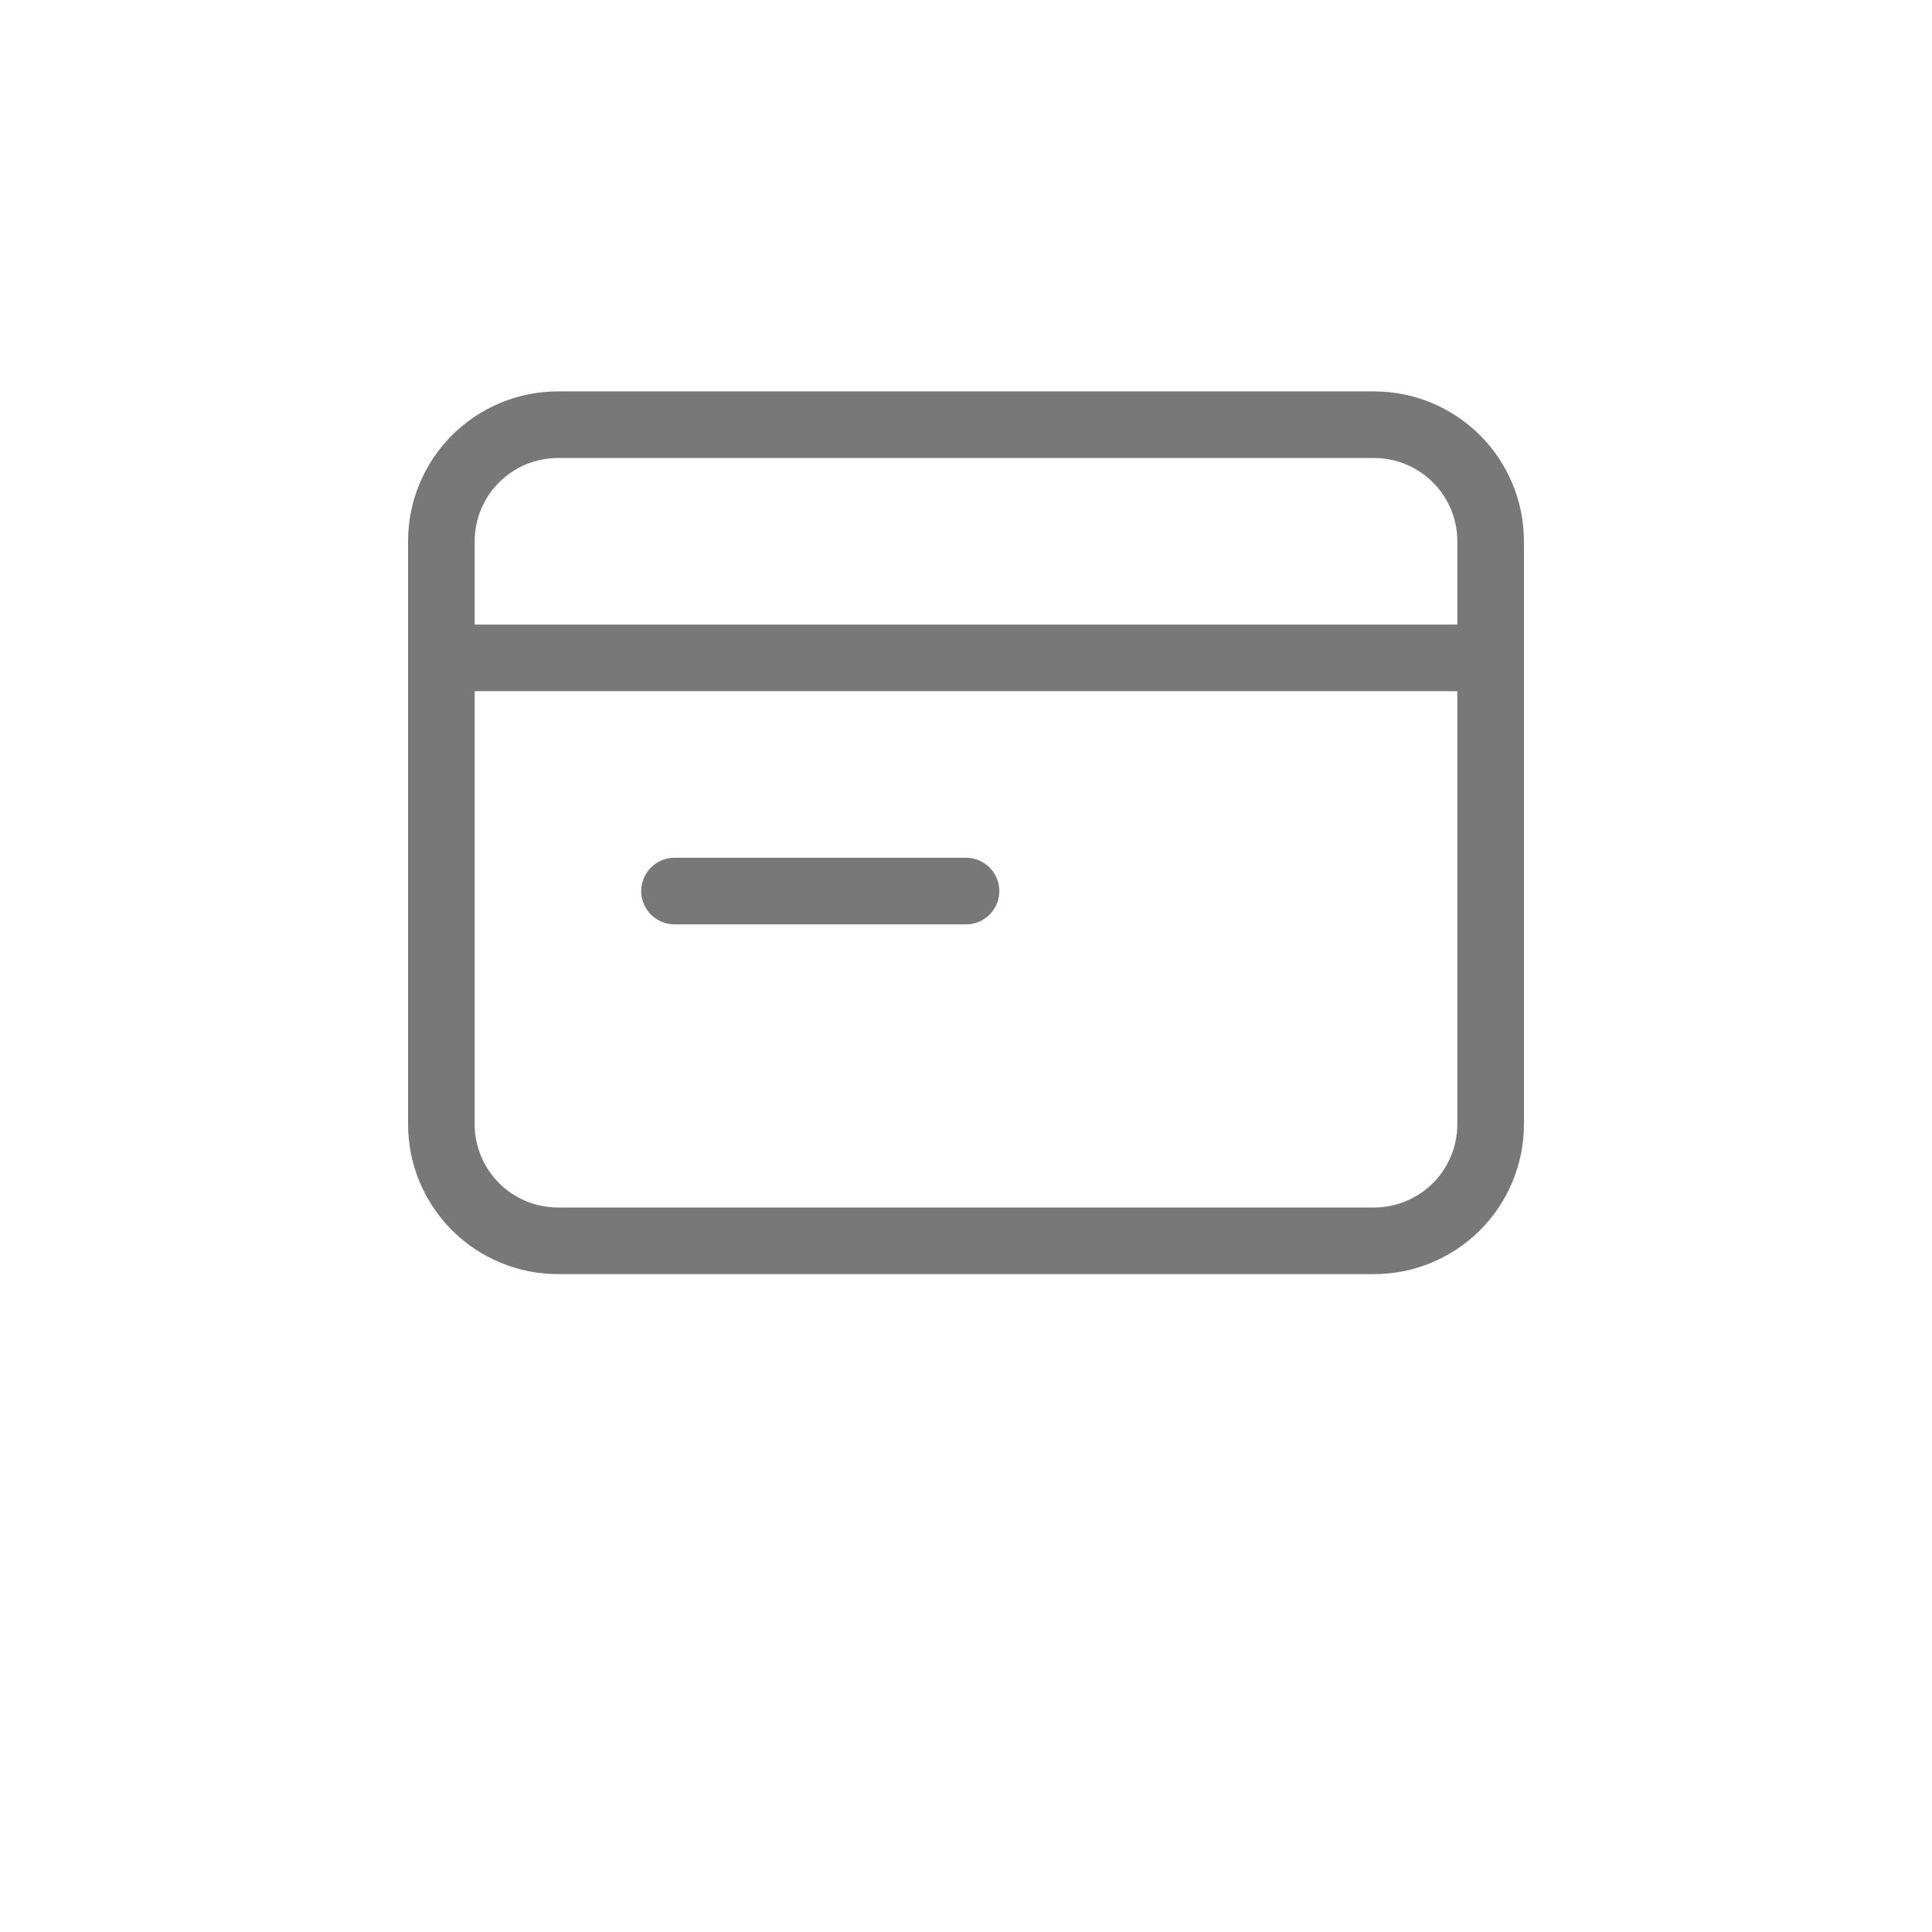 <svg width="58" height="58" viewBox="0 0 58 58" fill="none" xmlns="http://www.w3.org/2000/svg">
<g filter="url(#filter0_d_167_186)">
<circle cx="29" cy="25" r="25" fill="white" fill-opacity="0.7" shape-rendering="crispEdges"/>
</g>
<path d="M13.25 19.75V33.75C13.25 34.678 13.619 35.569 14.275 36.225C14.931 36.881 15.822 37.25 16.75 37.25H41.25C42.178 37.25 43.069 36.881 43.725 36.225C44.381 35.569 44.75 34.678 44.75 33.75V19.75M13.25 19.75V16.25C13.25 15.322 13.619 14.431 14.275 13.775C14.931 13.119 15.822 12.75 16.75 12.75H41.25C42.178 12.75 43.069 13.119 43.725 13.775C44.381 14.431 44.75 15.322 44.75 16.25V19.75M13.25 19.75H44.75M20.25 26.75H29" stroke="#787878" stroke-width="2" stroke-linecap="round" stroke-linejoin="round"/>
<defs>
<filter id="filter0_d_167_186" x="0" y="0" width="58" height="58" filterUnits="userSpaceOnUse" color-interpolation-filters="sRGB">
<feFlood flood-opacity="0" result="BackgroundImageFix"/>
<feColorMatrix in="SourceAlpha" type="matrix" values="0 0 0 0 0 0 0 0 0 0 0 0 0 0 0 0 0 0 127 0" result="hardAlpha"/>
<feOffset dy="4"/>
<feGaussianBlur stdDeviation="2"/>
<feComposite in2="hardAlpha" operator="out"/>
<feColorMatrix type="matrix" values="0 0 0 0 0 0 0 0 0 0 0 0 0 0 0 0 0 0 0.25 0"/>
<feBlend mode="normal" in2="BackgroundImageFix" result="effect1_dropShadow_167_186"/>
<feBlend mode="normal" in="SourceGraphic" in2="effect1_dropShadow_167_186" result="shape"/>
</filter>
</defs>
</svg>

